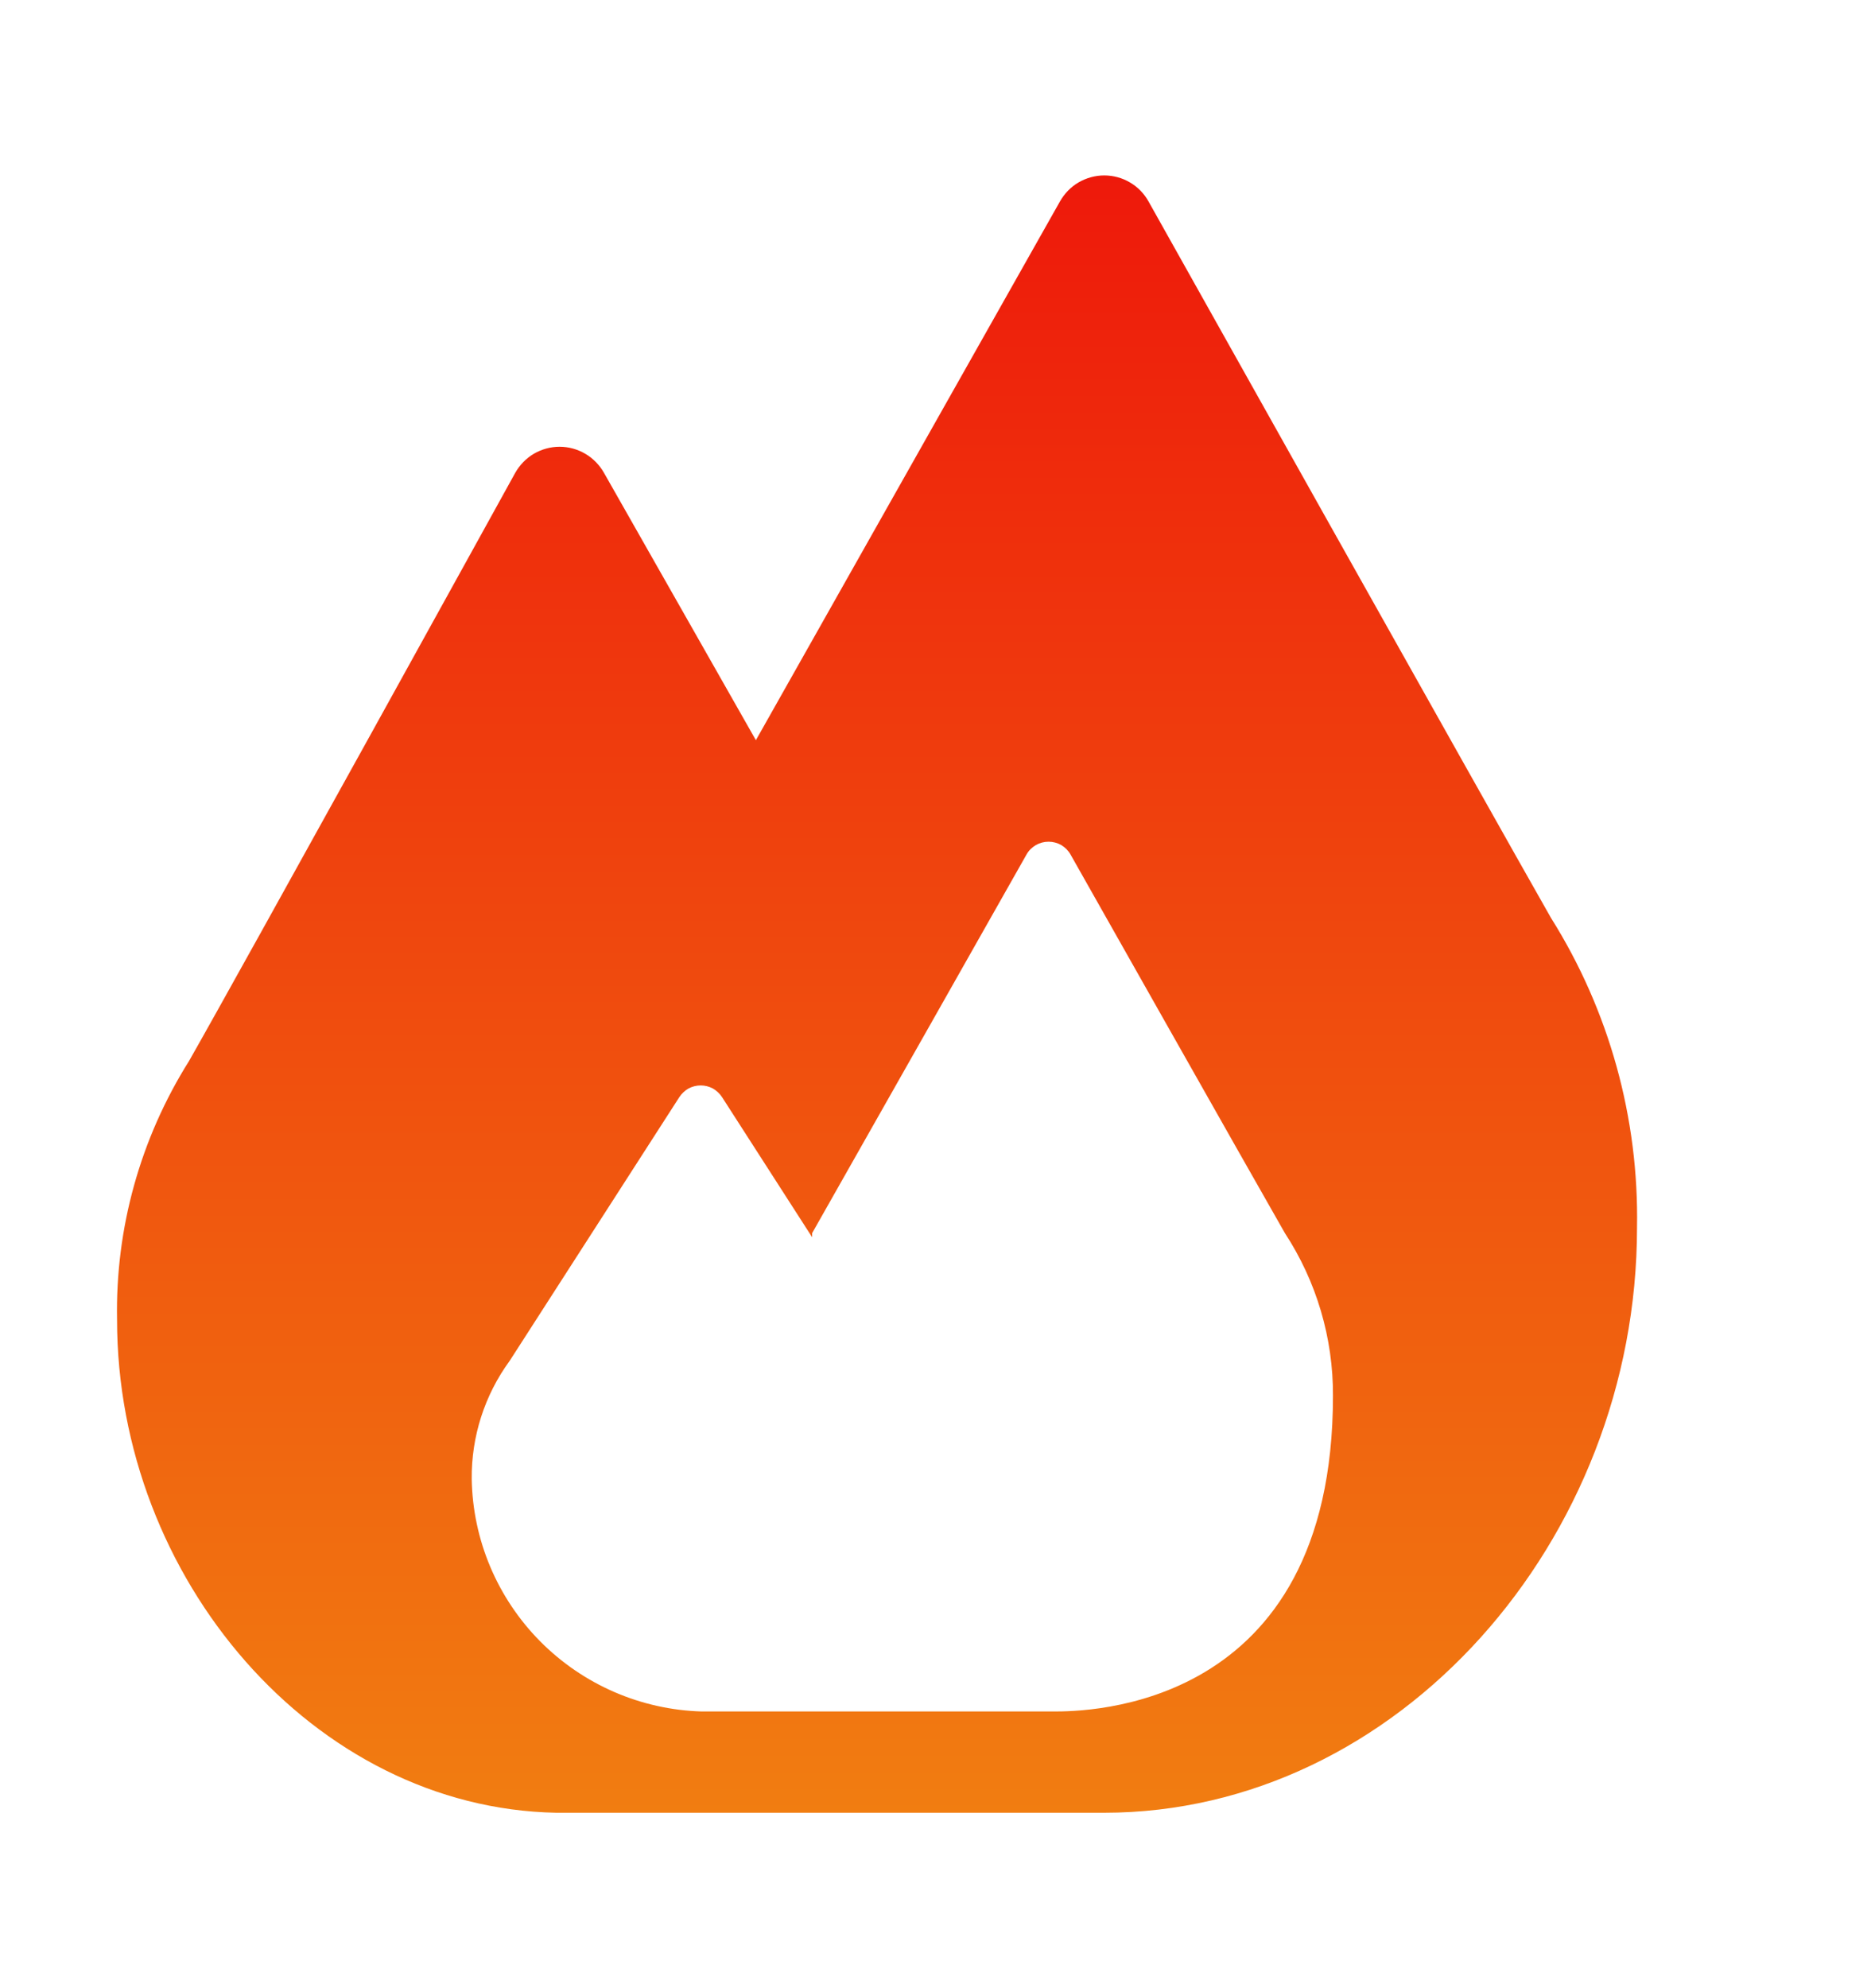 <svg width="16" height="17" viewBox="0 0 16 17" fill="none" xmlns="http://www.w3.org/2000/svg">
<path d="M13.263 7.848C12.747 6.943 9.822 1.723 9.822 1.723C9.785 1.656 9.73 1.599 9.663 1.56C9.597 1.521 9.521 1.5 9.443 1.5C9.366 1.5 9.29 1.521 9.223 1.56C9.156 1.599 9.102 1.656 9.064 1.723L6.464 6.329L5.165 4.043C5.127 3.976 5.072 3.919 5.005 3.88C4.939 3.841 4.863 3.82 4.785 3.82C4.708 3.82 4.632 3.841 4.565 3.88C4.499 3.919 4.444 3.976 4.406 4.043C4.406 4.043 2.041 8.328 1.616 9.073C1.2 9.735 0.986 10.503 1.001 11.284C1.001 13.496 2.682 15.461 4.757 15.5H9.441C11.954 15.5 13.999 13.171 13.999 10.497C14.016 9.561 13.761 8.64 13.263 7.848ZM9.008 14.634H6.001C5.48 14.619 4.986 14.404 4.619 14.034C4.253 13.664 4.043 13.168 4.034 12.648C4.03 12.284 4.144 11.929 4.359 11.635L5.81 9.38C5.83 9.35 5.857 9.325 5.888 9.307C5.92 9.29 5.956 9.281 5.992 9.281C6.028 9.281 6.064 9.29 6.096 9.307C6.127 9.325 6.154 9.35 6.174 9.38L6.945 10.579V10.544C7.218 10.064 8.778 7.307 8.778 7.307C8.797 7.273 8.824 7.246 8.858 7.226C8.891 7.207 8.928 7.197 8.967 7.197C9.005 7.197 9.043 7.207 9.076 7.226C9.109 7.246 9.136 7.273 9.155 7.307C9.155 7.307 10.715 10.068 10.988 10.544C11.258 10.957 11.401 11.44 11.399 11.934C11.399 14.634 9.276 14.634 9.008 14.634Z" fill="url(#paint0_linear)"/>
<defs>
<linearGradient id="paint0_linear" x1="7.5" y1="1.5" x2="7.5" y2="15.5" gradientUnits="userSpaceOnUse">
<stop stop-color="#EE190B"/>
<stop offset="1" stop-color="#F17D11"/>
</linearGradient>
</defs>
</svg>
